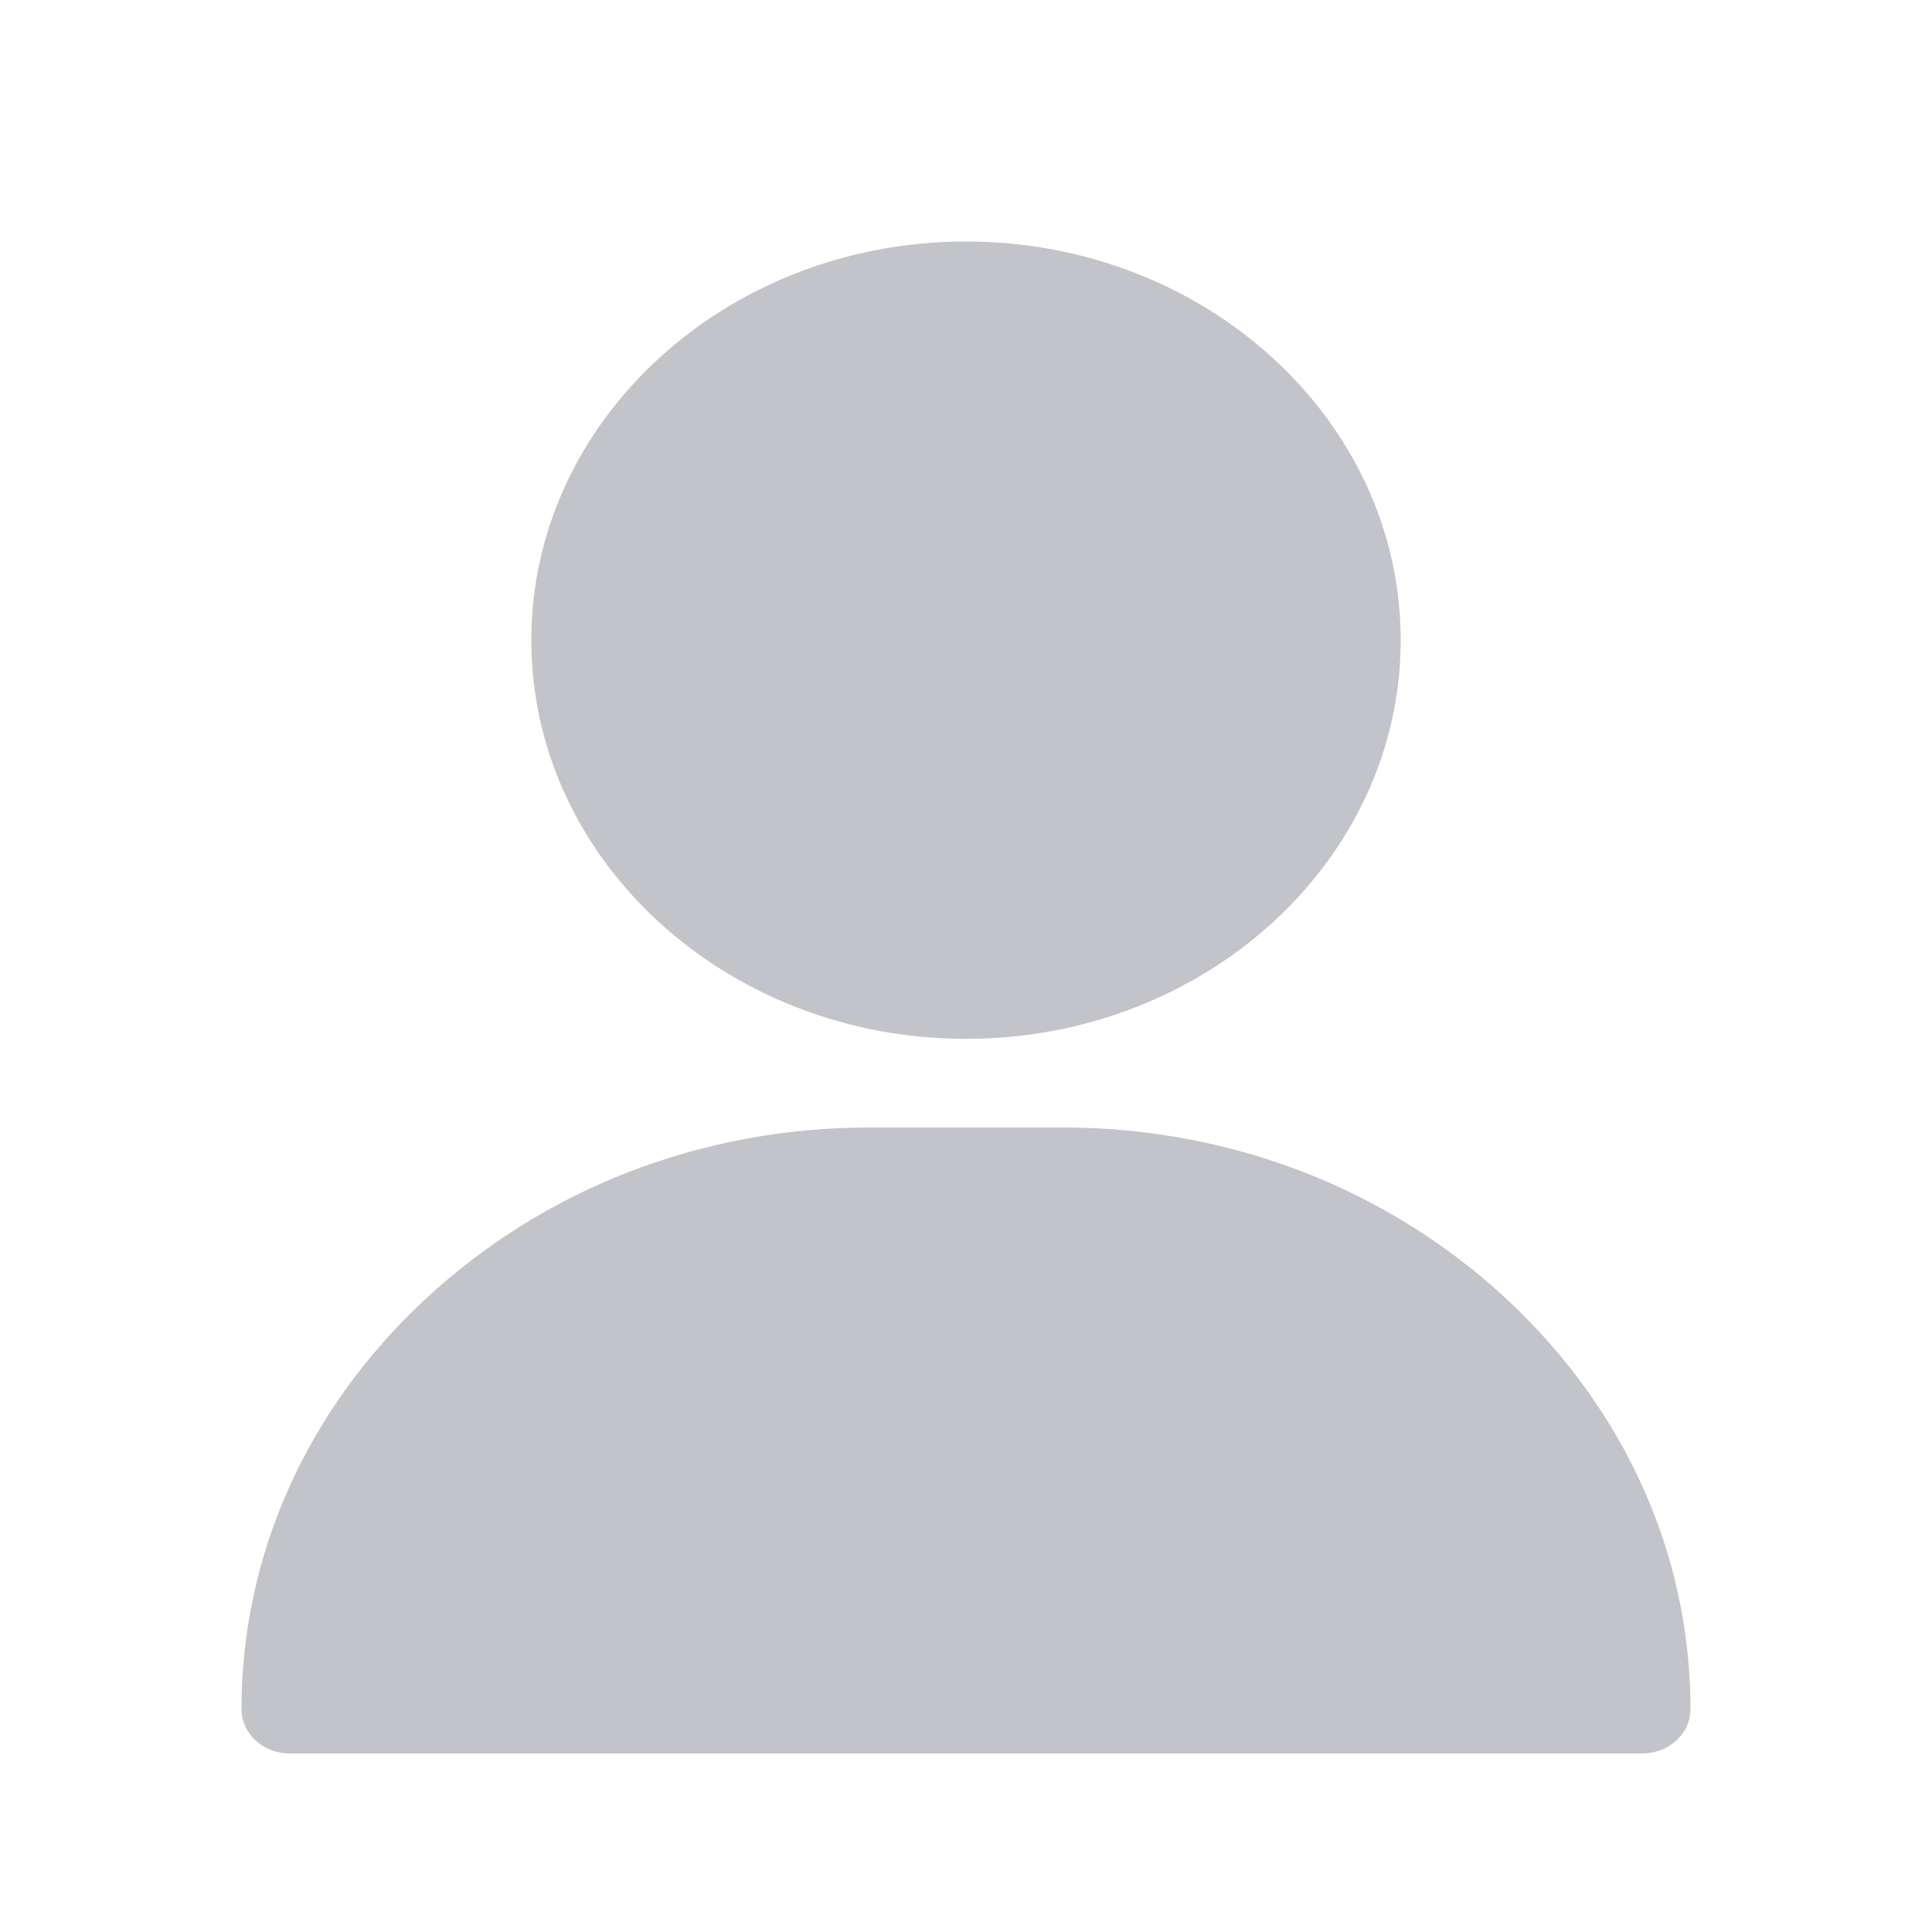 <svg width="24" height="24" viewBox="0 0 24 24" fill="none" xmlns="http://www.w3.org/2000/svg">
<path d="M13.2 14.006C15.28 14.006 17.24 14.764 18.719 16.141C20.19 17.511 21 19.319 21 21.232C21 21.536 20.732 21.782 20.4 21.782H3.6C3.268 21.782 3 21.536 3 21.232C3 19.319 3.81 17.511 5.281 16.141C6.76 14.764 8.72 14.006 10.8 14.006H13.2ZM12 3C14.977 3 17.4 5.222 17.4 7.952C17.4 10.683 14.978 12.905 12 12.905C9.022 12.905 6.6 10.683 6.6 7.952C6.6 5.222 9.023 3 12 3Z" fill="#C3C4C9"/>
</svg>
